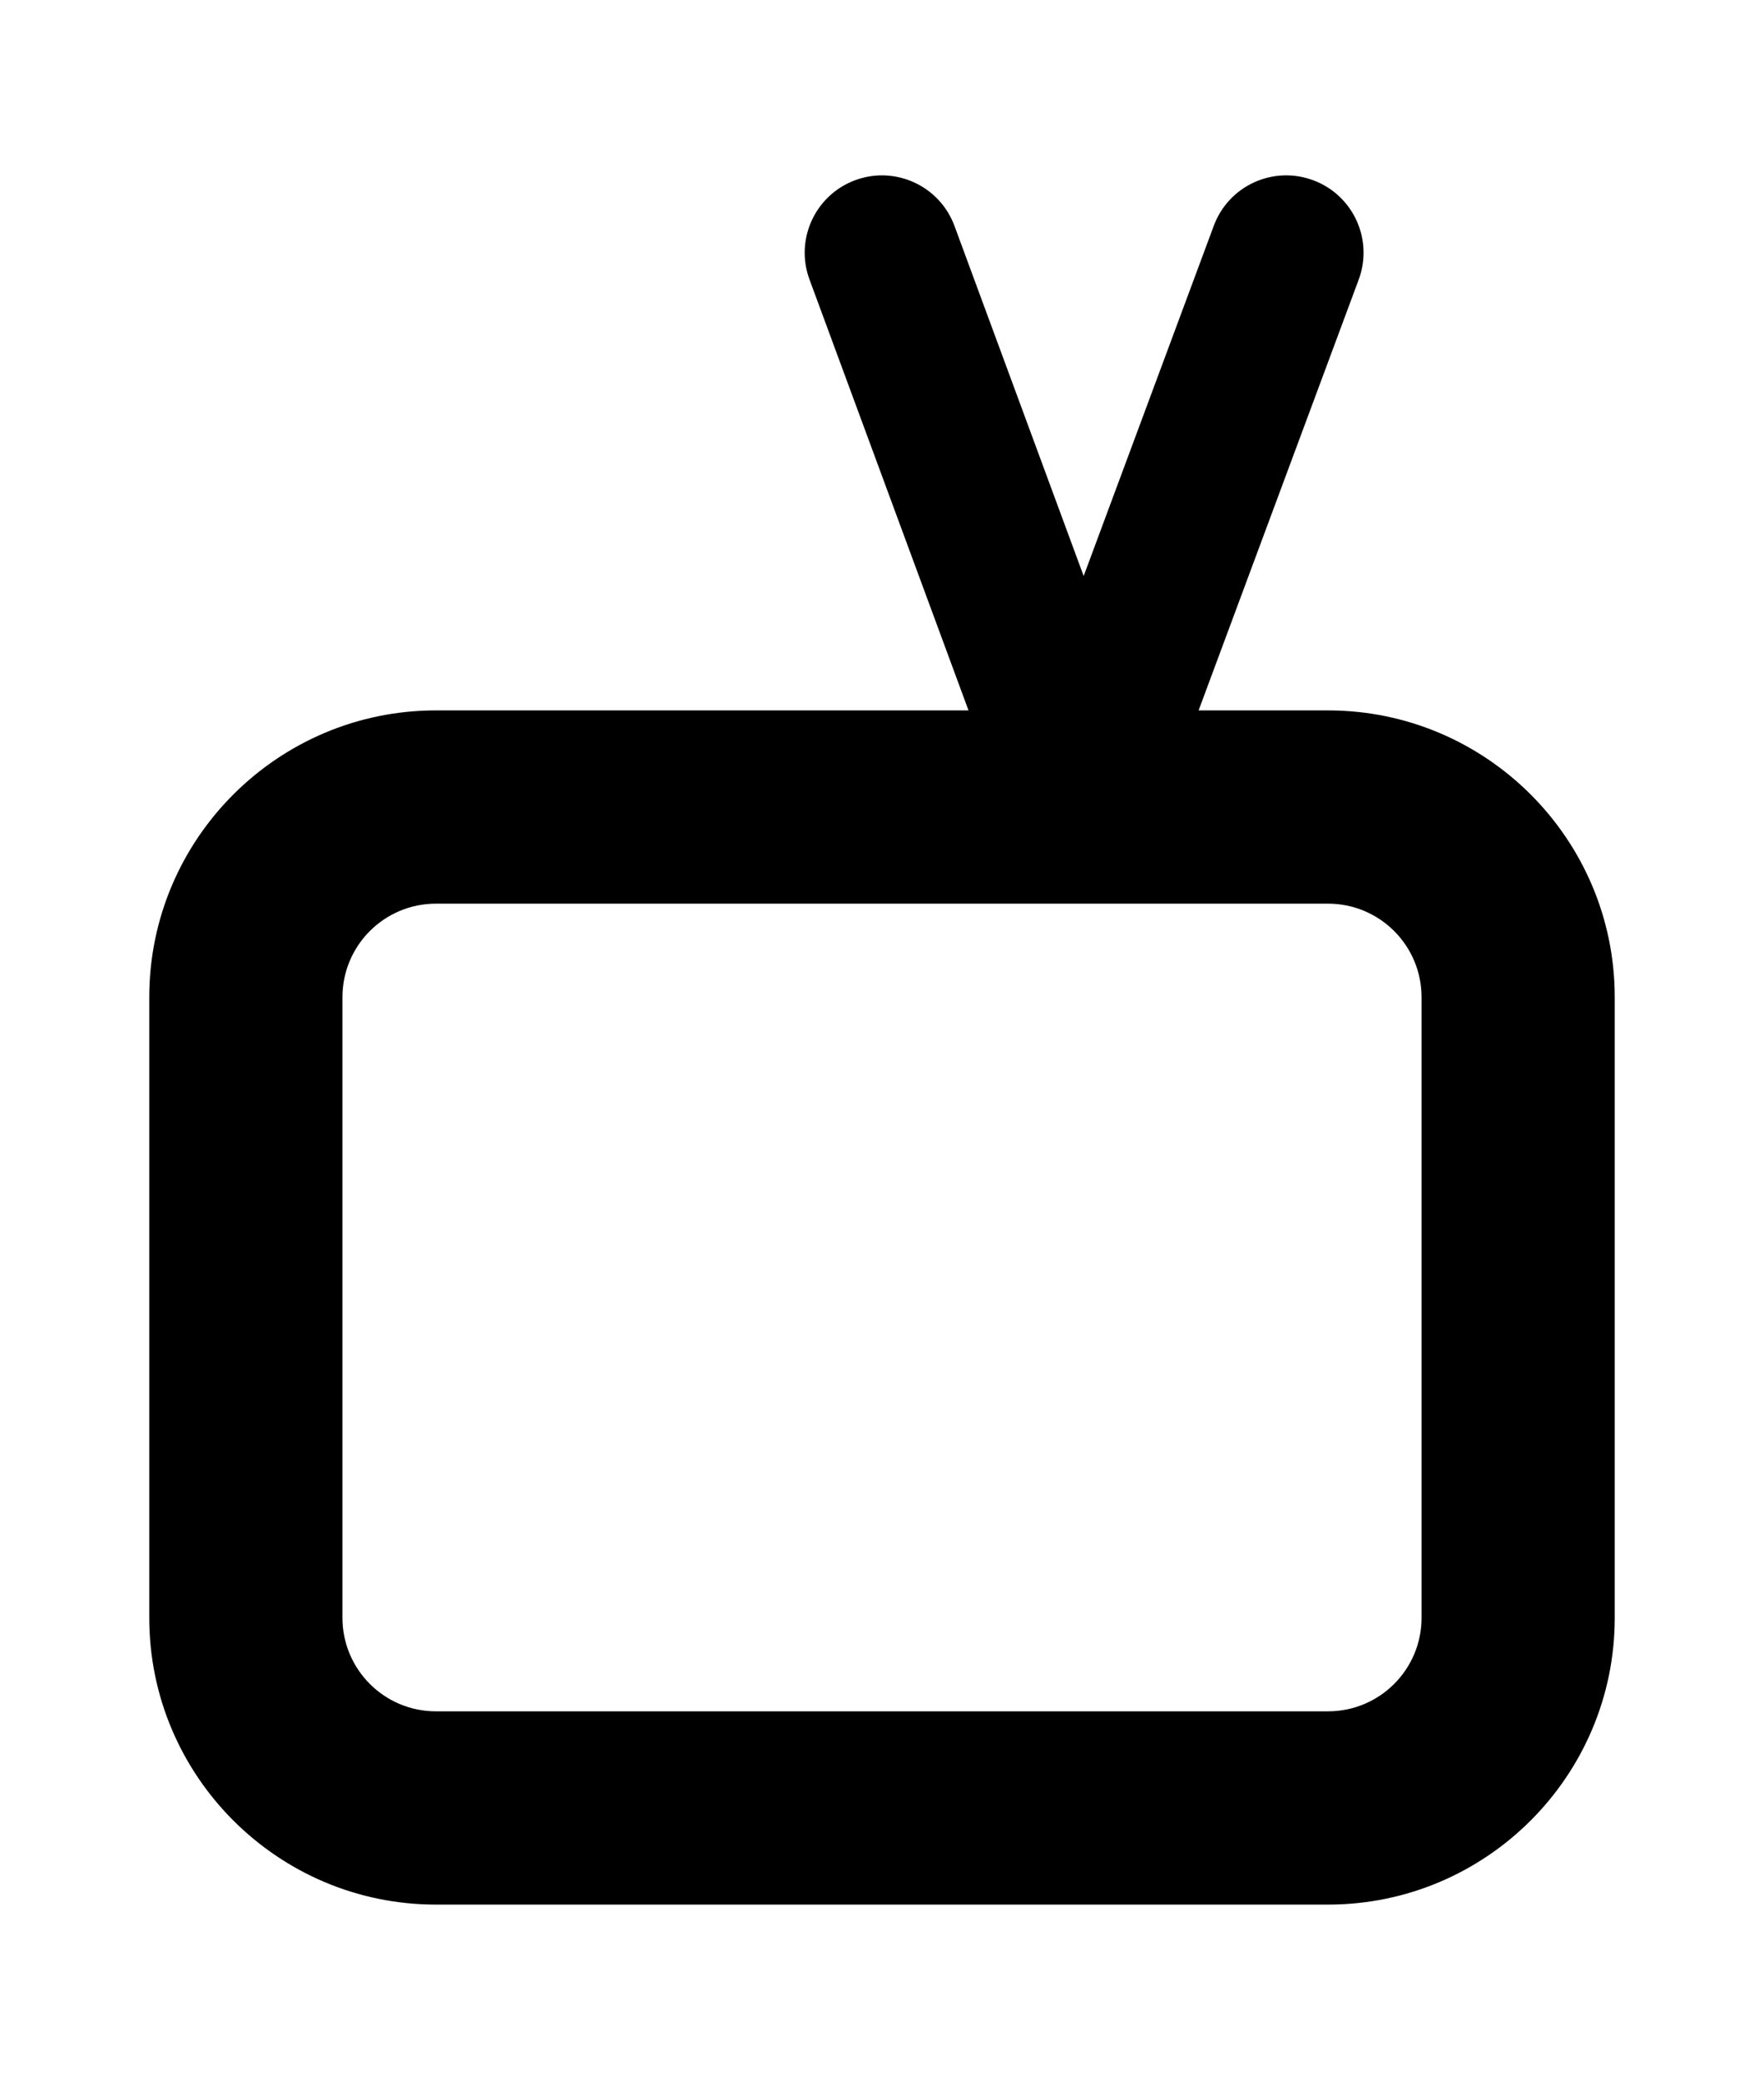 <?xml version="1.0" ?>
<svg xmlns="http://www.w3.org/2000/svg" xmlns:a="http://ns.adobe.com/AdobeSVGViewerExtensions/3.0/" xmlns:ev="http://www.w3.org/2001/xml-events" xmlns:xlink="http://www.w3.org/1999/xlink" baseProfile="full" enable-background="new -8.462 -1 100 100" height="600px" overflow="visible" version="1.1" viewBox="-8.462 -1 100 100" width="509px" x="0px" xml:space="preserve" y="0px">
	<defs/>
	<path d="M 66.825,30.322 L 59.486,30.322 L 68.562,5.908 C 69.405,3.64 68.25,1.118 65.982,0.276 C 63.704,-0.569 61.19,0.588 60.347,2.856 L 52.97,22.705 L 45.647,2.866 C 44.81,0.595 42.288,-0.565 40.021,0.272 C 37.751,1.111 36.59,3.629 37.427,5.899 L 46.442,30.322 L 16.251,30.322 C 7.29,30.322 0.0,37.612 0.0,46.573 L 0.0,81.751 C 0.0,90.71 7.29,98.0 16.251,98.0 L 66.825,98.0 C 75.786,98.0 83.076,90.71 83.076,81.751 L 83.076,46.573 C 83.076,37.612 75.786,30.322 66.825,30.322 M 72.124,81.751 C 72.124,84.673 69.752,87.047 66.825,87.047 L 16.251,87.047 C 13.325,87.047 10.952,84.673 10.952,81.751 L 10.952,46.573 C 10.952,43.647 13.325,41.274 16.251,41.274 L 66.825,41.274 C 69.752,41.274 72.124,43.647 72.124,46.573 L 72.124,81.751 L 72.124,81.751" fill="#000000"/>
</svg>
